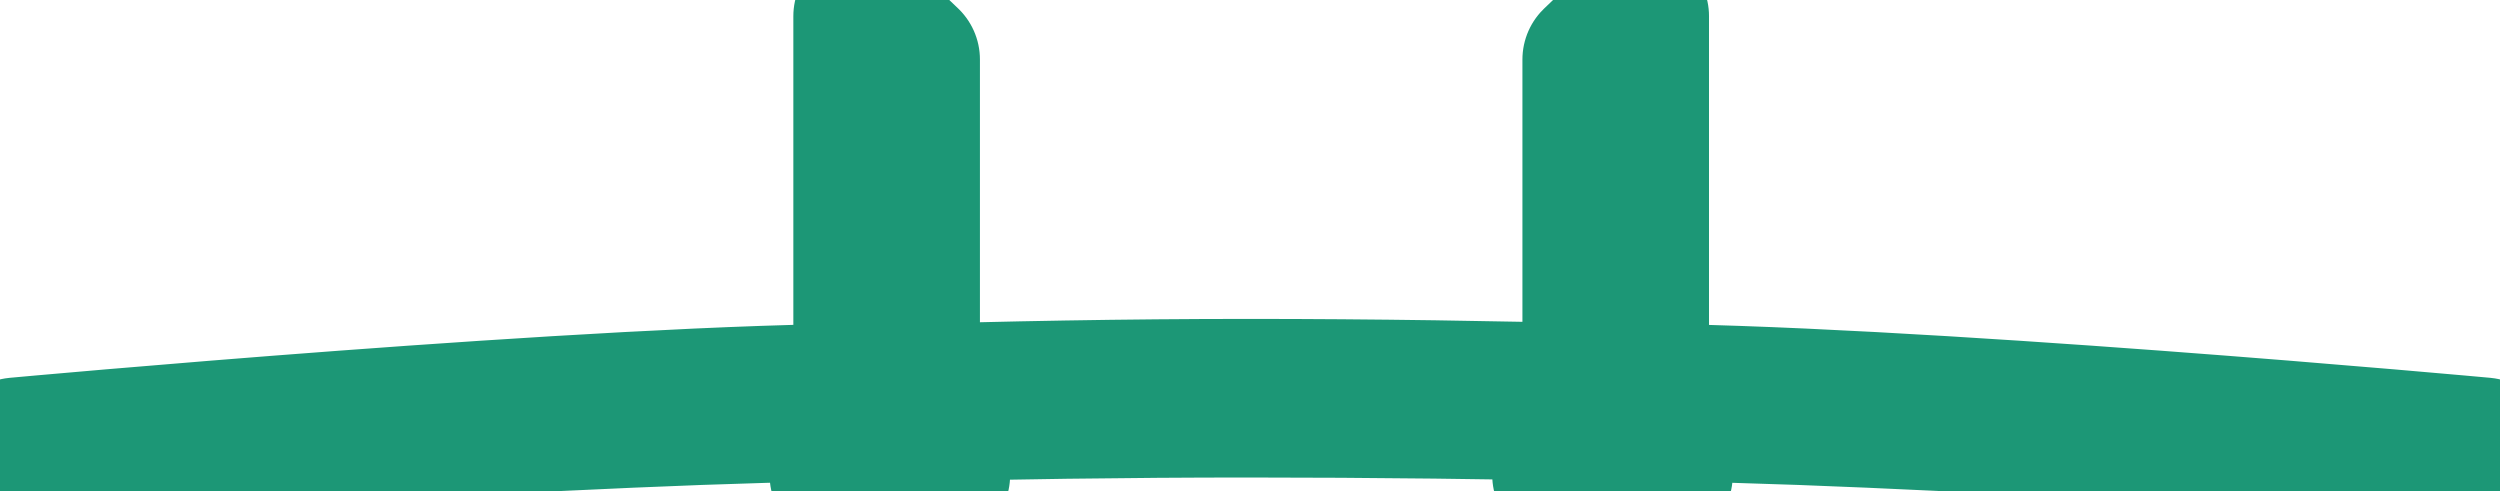 <svg baseProfile="full" xmlns="http://www.w3.org/2000/svg" width="463" height="91"><path d="M160.01 3v79.764h-4.394V88h18.376v-5.636h-3.995v-3.608H168.4v-67.74L160.01 3zM303.425 3v79.764h4.395V88h-18.377v-5.636h3.995v-3.608h1.598v-67.74L303.426 3zM300 73c51.472 0 160 10 160 10v1s-109.56-8-160-8M163 76C112.56 76 3 84 3 84v-1s108.528-10 160-10M299.776 76.11c-22.43-.47-45.575-.758-68.534-.758-22.696 0-45.21.333-66.675.863m-.008-2.98c21.465-.67 43.983-1.09 66.682-1.09 22.867 0 45.918.362 68.264.95" stroke="#1c9776" stroke-width="26.166" stroke-linecap="round" stroke-linejoin="round" fill="none"/></svg>